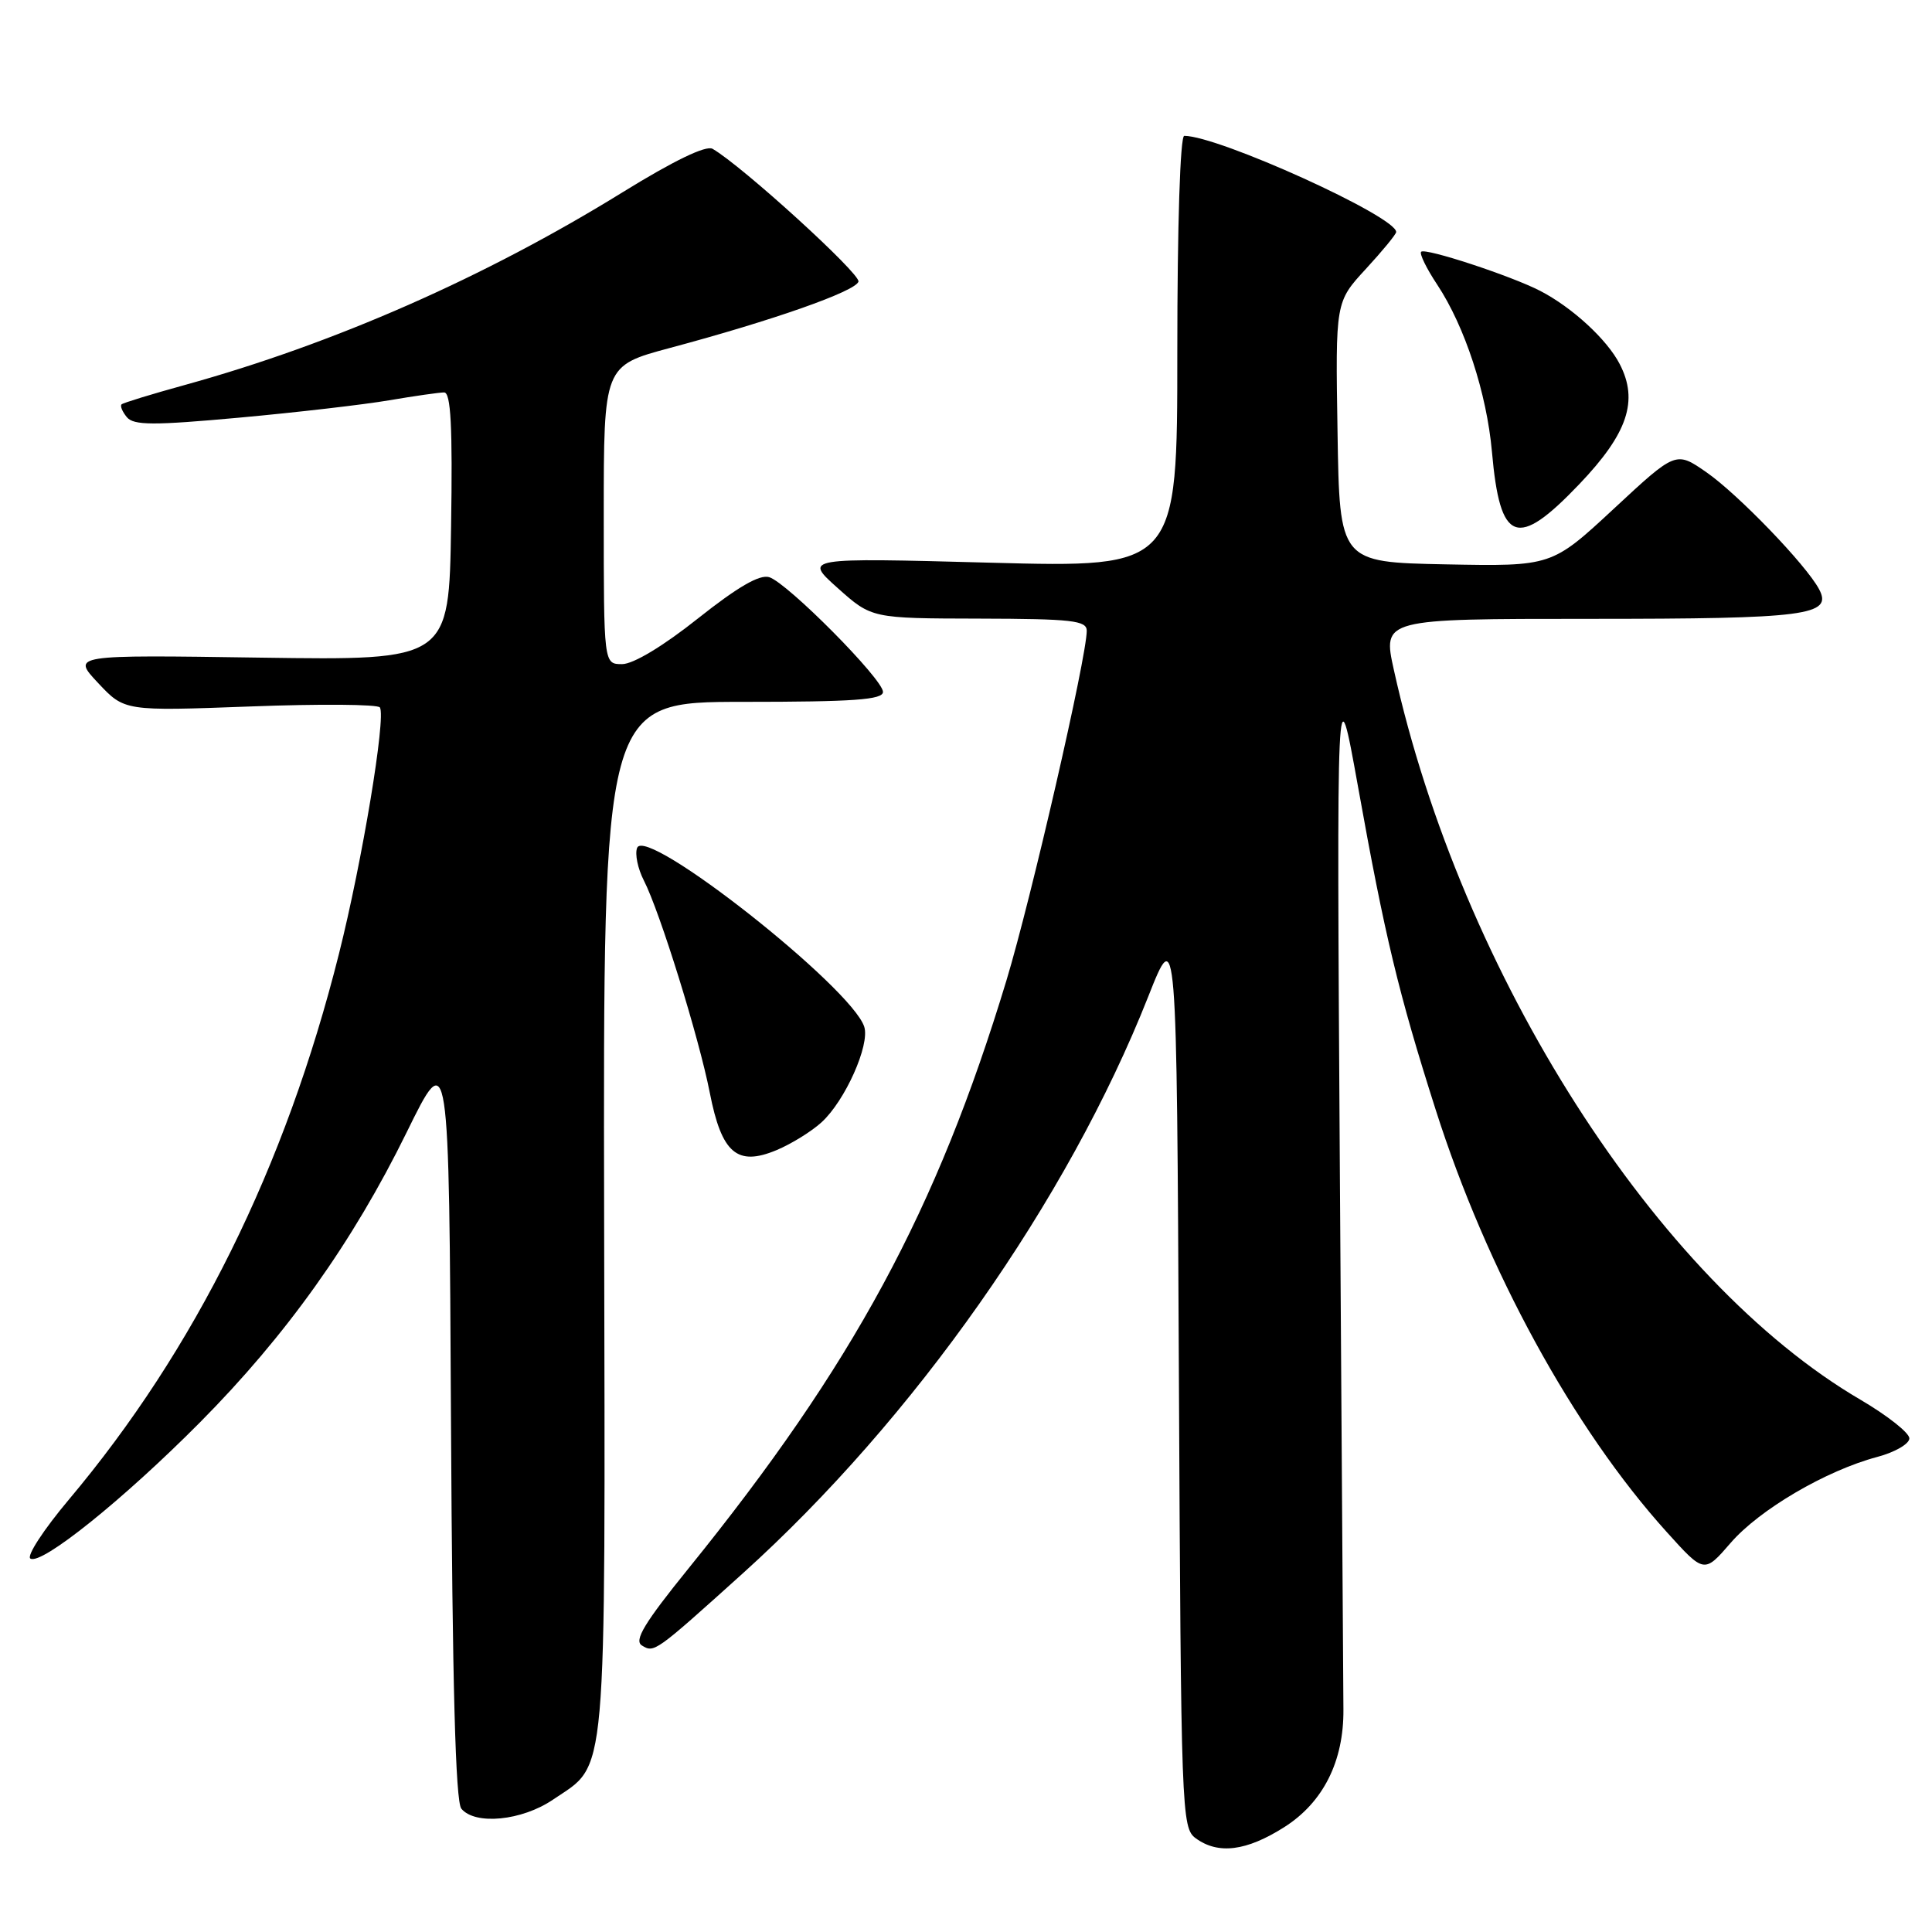 <?xml version="1.0" encoding="UTF-8" standalone="no"?>
<!DOCTYPE svg PUBLIC "-//W3C//DTD SVG 1.1//EN" "http://www.w3.org/Graphics/SVG/1.1/DTD/svg11.dtd" >
<svg xmlns="http://www.w3.org/2000/svg" xmlns:xlink="http://www.w3.org/1999/xlink" version="1.1" viewBox="0 0 256 256">
 <g >
 <path fill="currentColor"
d=" M 170.18 242.10 C 175.33 238.83 178.07 233.38 178.01 226.50 C 177.99 224.30 177.78 192.35 177.54 155.50 C 177.11 88.50 177.11 88.50 179.93 104.16 C 183.51 124.12 185.30 131.56 190.22 147.00 C 197.01 168.32 208.50 189.33 220.85 203.00 C 225.81 208.50 225.81 208.50 229.33 204.43 C 233.14 200.03 241.95 194.86 248.75 193.05 C 251.09 192.43 253.00 191.32 253.00 190.59 C 253.00 189.86 250.08 187.56 246.52 185.47 C 219.55 169.70 193.63 129.15 184.69 88.75 C 183.20 82.00 183.20 82.00 210.66 82.00 C 239.41 82.00 242.90 81.55 241.03 78.06 C 239.30 74.82 230.28 65.47 226.10 62.57 C 222.06 59.77 222.06 59.77 213.84 67.41 C 205.61 75.05 205.61 75.05 191.56 74.78 C 177.50 74.50 177.50 74.50 177.23 57.25 C 176.95 40.01 176.95 40.01 180.98 35.64 C 183.19 33.24 185.00 31.04 185.00 30.74 C 185.00 28.68 161.45 18.00 156.92 18.00 C 156.38 18.00 156.00 29.86 156.00 46.61 C 156.00 75.22 156.00 75.22 131.25 74.56 C 106.50 73.90 106.50 73.90 111.00 77.92 C 115.50 81.94 115.50 81.94 129.75 81.97 C 142.05 82.00 144.00 82.22 144.00 83.58 C 144.00 87.05 136.65 119.03 133.36 129.91 C 124.12 160.40 113.04 180.89 91.22 207.84 C 85.40 215.03 83.98 217.37 85.05 218.03 C 86.69 219.04 86.76 218.99 98.39 208.51 C 121.08 188.06 141.47 159.06 152.14 132.07 C 155.92 122.50 155.92 122.50 156.21 182.33 C 156.49 240.23 156.56 242.21 158.44 243.58 C 161.42 245.76 165.16 245.29 170.18 242.10 Z  M 73.26 238.47 C 80.55 233.51 80.20 237.60 80.05 161.38 C 79.92 93.00 79.92 93.00 98.46 93.00 C 113.13 93.00 117.00 92.72 117.00 91.68 C 117.00 90.00 104.36 77.25 101.93 76.48 C 100.66 76.08 97.75 77.77 92.48 81.95 C 87.88 85.61 83.91 88.00 82.43 88.00 C 80.00 88.00 80.00 88.00 80.00 68.23 C 80.00 48.46 80.00 48.46 88.75 46.11 C 102.44 42.45 113.34 38.61 113.75 37.32 C 114.07 36.31 98.32 21.97 94.42 19.72 C 93.56 19.22 89.29 21.28 82.49 25.48 C 64.29 36.73 44.30 45.53 24.50 51.01 C 20.10 52.22 16.32 53.38 16.11 53.58 C 15.89 53.79 16.21 54.55 16.81 55.28 C 17.72 56.37 20.32 56.38 31.71 55.34 C 39.29 54.65 48.24 53.61 51.58 53.04 C 54.93 52.47 58.20 52.00 58.85 52.00 C 59.74 52.00 59.98 56.53 59.77 69.75 C 59.50 87.50 59.50 87.50 34.50 87.14 C 9.50 86.77 9.50 86.77 13.00 90.50 C 16.50 94.23 16.50 94.23 33.19 93.61 C 42.36 93.26 50.08 93.32 50.34 93.74 C 51.16 95.08 48.00 114.12 44.91 126.40 C 37.80 154.70 25.87 178.80 9.12 198.71 C 5.79 202.67 3.49 206.19 4.03 206.52 C 5.49 207.42 16.37 198.68 26.50 188.47 C 37.93 176.95 46.74 164.59 53.88 150.05 C 59.50 138.60 59.50 138.60 59.76 188.46 C 59.94 223.25 60.36 238.72 61.13 239.66 C 62.96 241.87 69.15 241.26 73.26 238.47 Z  M 108.87 148.70 C 111.99 145.84 115.28 138.47 114.52 136.06 C 112.86 130.85 85.57 109.35 84.42 112.35 C 84.11 113.16 84.51 115.10 85.31 116.66 C 87.44 120.80 92.62 137.50 94.05 144.79 C 95.62 152.82 97.67 154.58 102.89 152.40 C 104.86 151.58 107.55 149.91 108.87 148.70 Z  M 209.27 64.15 C 215.68 57.44 217.14 53.10 214.62 48.24 C 212.94 44.98 208.33 40.74 204.08 38.54 C 200.25 36.56 188.85 32.81 188.31 33.36 C 188.06 33.61 189.01 35.57 190.44 37.72 C 194.10 43.25 197.00 52.12 197.69 59.86 C 198.76 71.99 201.00 72.82 209.27 64.15 Z "/>
</g>
</svg>